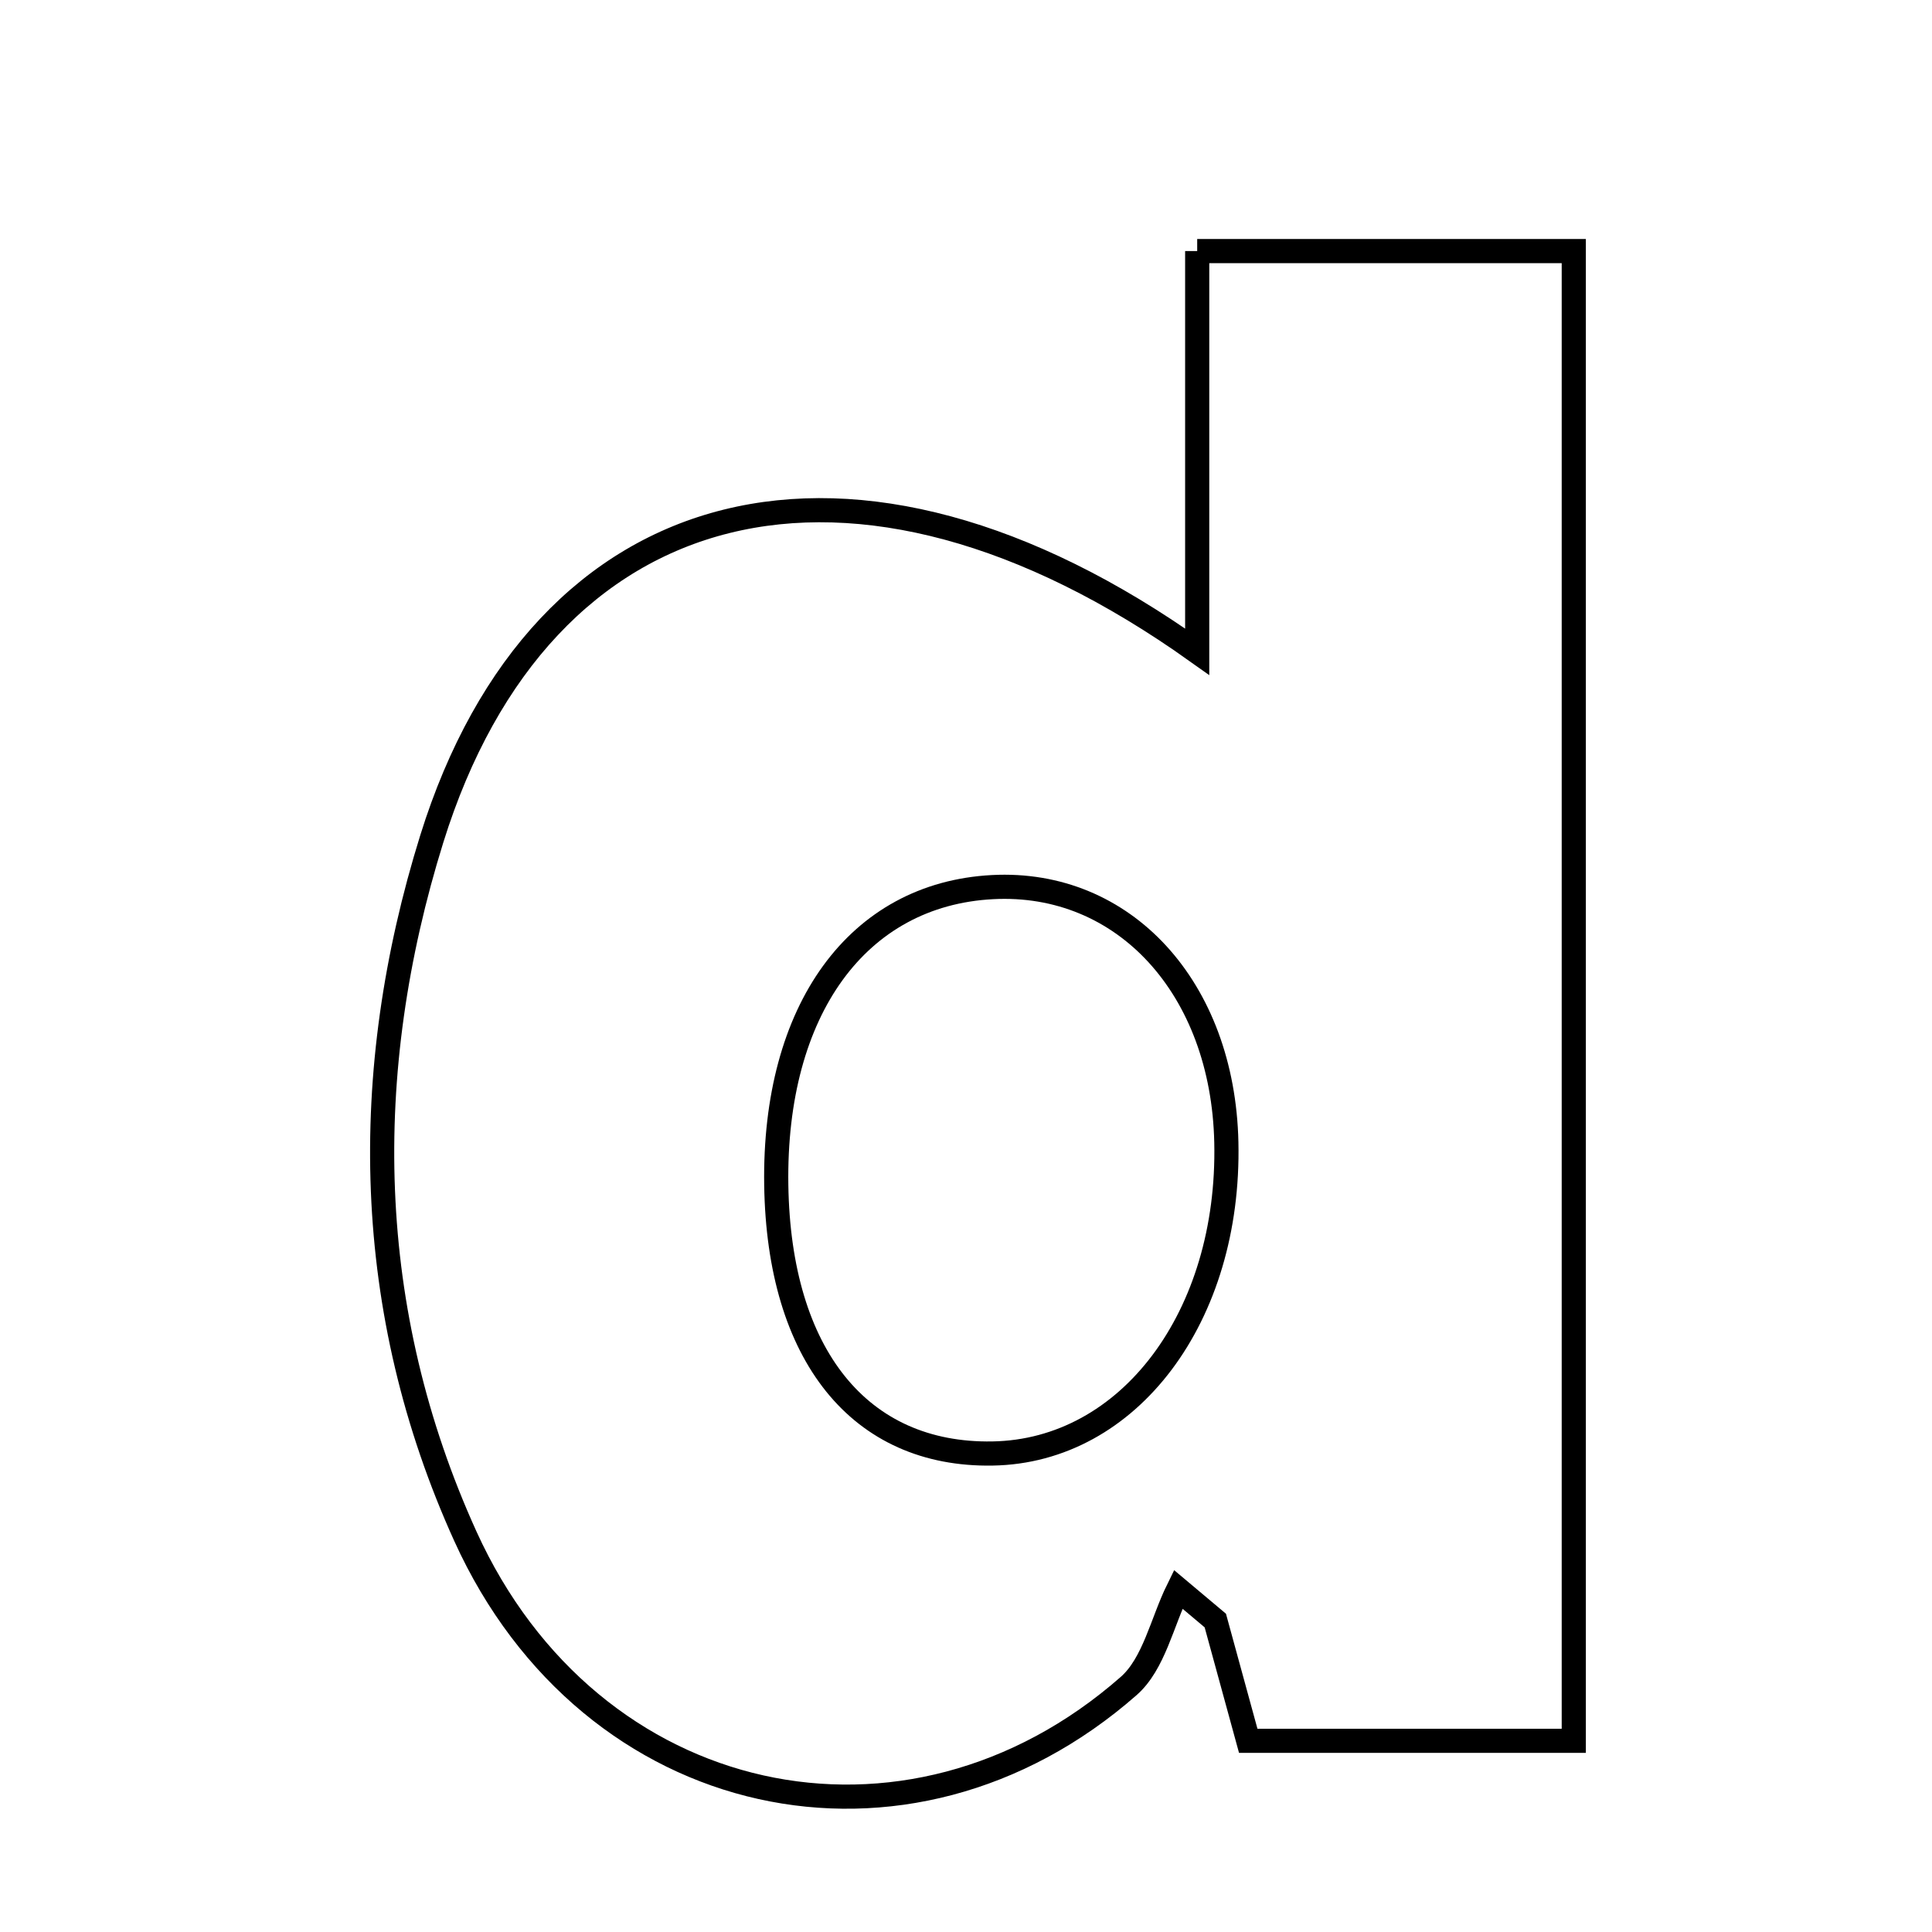 <svg xmlns="http://www.w3.org/2000/svg" viewBox="0.0 0.0 24.0 24.0" height="200px" width="200px"><path fill="none" stroke="black" stroke-width=".3" stroke-opacity="1.0"  filling="0" d="M14.872 3.119 C16.5 3.119 17.903 3.119 19.55 3.119 C19.55 9.218 19.55 15.333 19.55 21.625 C18.31 21.625 17.005 21.625 15.506 21.625 C15.388 21.196 15.242 20.663 15.097 20.131 C14.943 20.002 14.79 19.872 14.636 19.743 C14.436 20.149 14.335 20.668 14.021 20.944 C11.273 23.358 7.332 22.503 5.781 19.084 C4.512 16.287 4.458 13.327 5.364 10.42 C6.726 6.05 10.595 5.049 14.872 8.096 C14.872 6.376 14.872 4.813 14.872 3.119"></path>
<path fill="none" stroke="black" stroke-width=".3" stroke-opacity="1.0"  filling="0" d="M12.329 11.02 C13.965 10.934 15.192 12.273 15.234 14.19 C15.282 16.354 14.025 18.028 12.329 18.056 C10.68 18.084 9.675 16.835 9.643 14.72 C9.61 12.545 10.653 11.108 12.329 11.02"></path></svg>